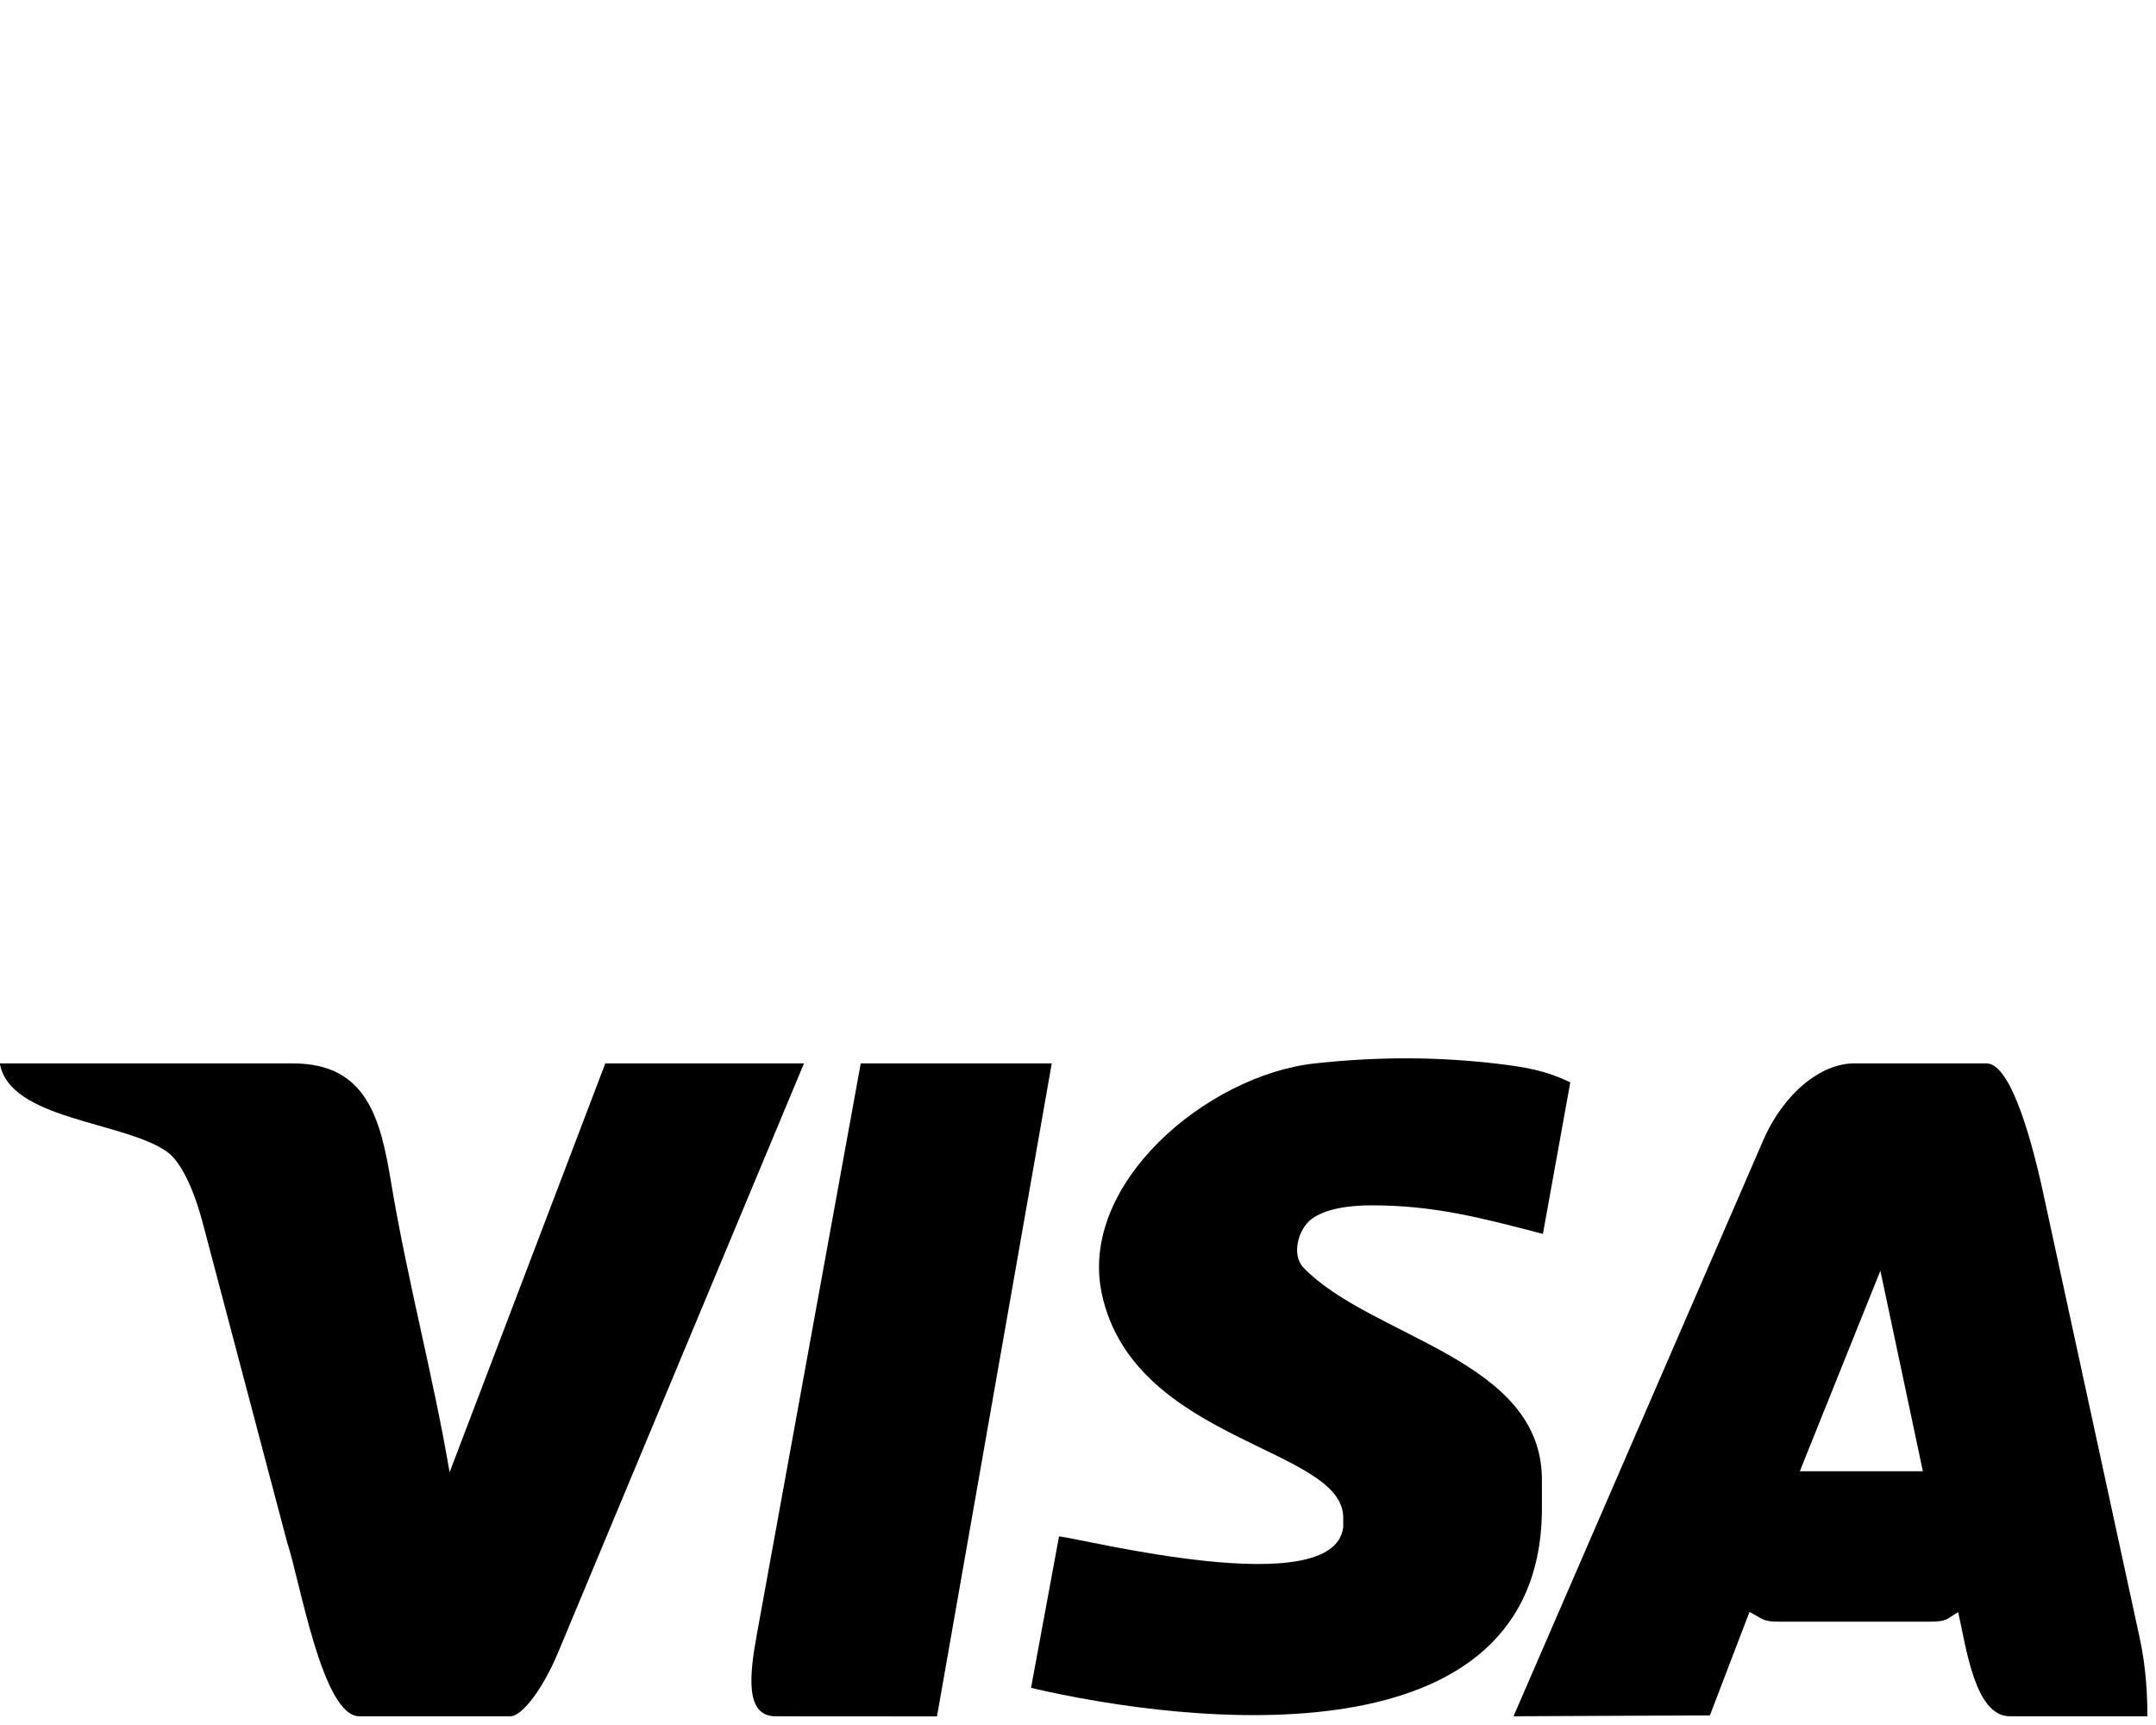 <?xml version="1.0" encoding="utf-8"?>
<!DOCTYPE svg PUBLIC "-//W3C//DTD SVG 1.1//EN" "http://www.w3.org/Graphics/SVG/1.1/DTD/svg11.dtd">
<svg version="1.1" xmlns="http://www.w3.org/2000/svg" xmlns:xlink="http://www.w3.org/1999/xlink" x="0px" y="0px" width="250px"
	 height="200px" viewBox="0 0 250 200" enable-background="new 0 0 250 200" xml:space="preserve">
<g id="Layer_3">
		<path fill-rule="evenodd" clip-rule="evenodd" d="M218.041,147.331l4.927,23.25h-8.479h-5.792L218.041,147.331
			L218.041,147.331z M202.86,186.896c1.614,0.839,1.6,1.122,3.356,1.122h17.553c2.117,0,1.953-0.347,3.289-1.097
			c0.93,3.988,1.914,12.066,5.983,12.066H249c0-2.559-0.161-5.718-0.891-9.083l-11.176-51.526
			c-1.736-8.009-4.09-15.085-6.583-15.085h-15.357c-3.8,0-8.14,3.386-10.56,8.969L175.5,198.988l22.772-0.103L202.86,186.896
			L202.86,186.896z"/>
		<path fill-rule="evenodd" clip-rule="evenodd" d="M33.987,123.294H-0.02c1.12,6.556,14.415,6.718,19.381,10.238
			c1.625,1.152,3.116,4.361,4.128,8.188l9.809,37.114c1.492,4.433,4.071,20.154,8.369,20.154h17.552c1.21,0,3.612-2.884,5.51-7.431
			l28.497-68.264H70.188L52.134,170.7c-1.915-11.262-4.909-22.312-6.781-33.584C44.138,129.809,42.586,123.294,33.987,123.294
			L33.987,123.294z"/>
		<path fill-rule="evenodd" clip-rule="evenodd" d="M155.754,175.95v1.098c-1.007,8.835-30.343,1.309-32.954,1.089
			l-3.247,17.56c18.5,4.312,59.239,8.931,59.239-20.843v-3.289c0-14.034-19.753-16.438-27.638-24.581
			c-1.449-1.497-0.605-4.497,0.915-5.637c1.569-1.177,4.24-1.598,6.977-1.598c7.157,0,12.539,1.396,19.862,3.313l3.176-17.574
			c-2.655-1.272-4.825-1.745-8.777-2.194c-6.426-0.729-13.055-0.842-20.842,0c-12.429,1.345-27.503,13.94-24.685,26.795
			C131.542,167.248,155.754,167.786,155.754,175.95L155.754,175.95z"/>
		<path fill-rule="evenodd" clip-rule="evenodd" d="M121.956,123.294H108.47h-8.663l-12.047,66.2
			c-0.863,4.746-1.376,9.494,2.174,9.494L108.65,199L121.956,123.294L121.956,123.294z"/>
</g>
</svg>
